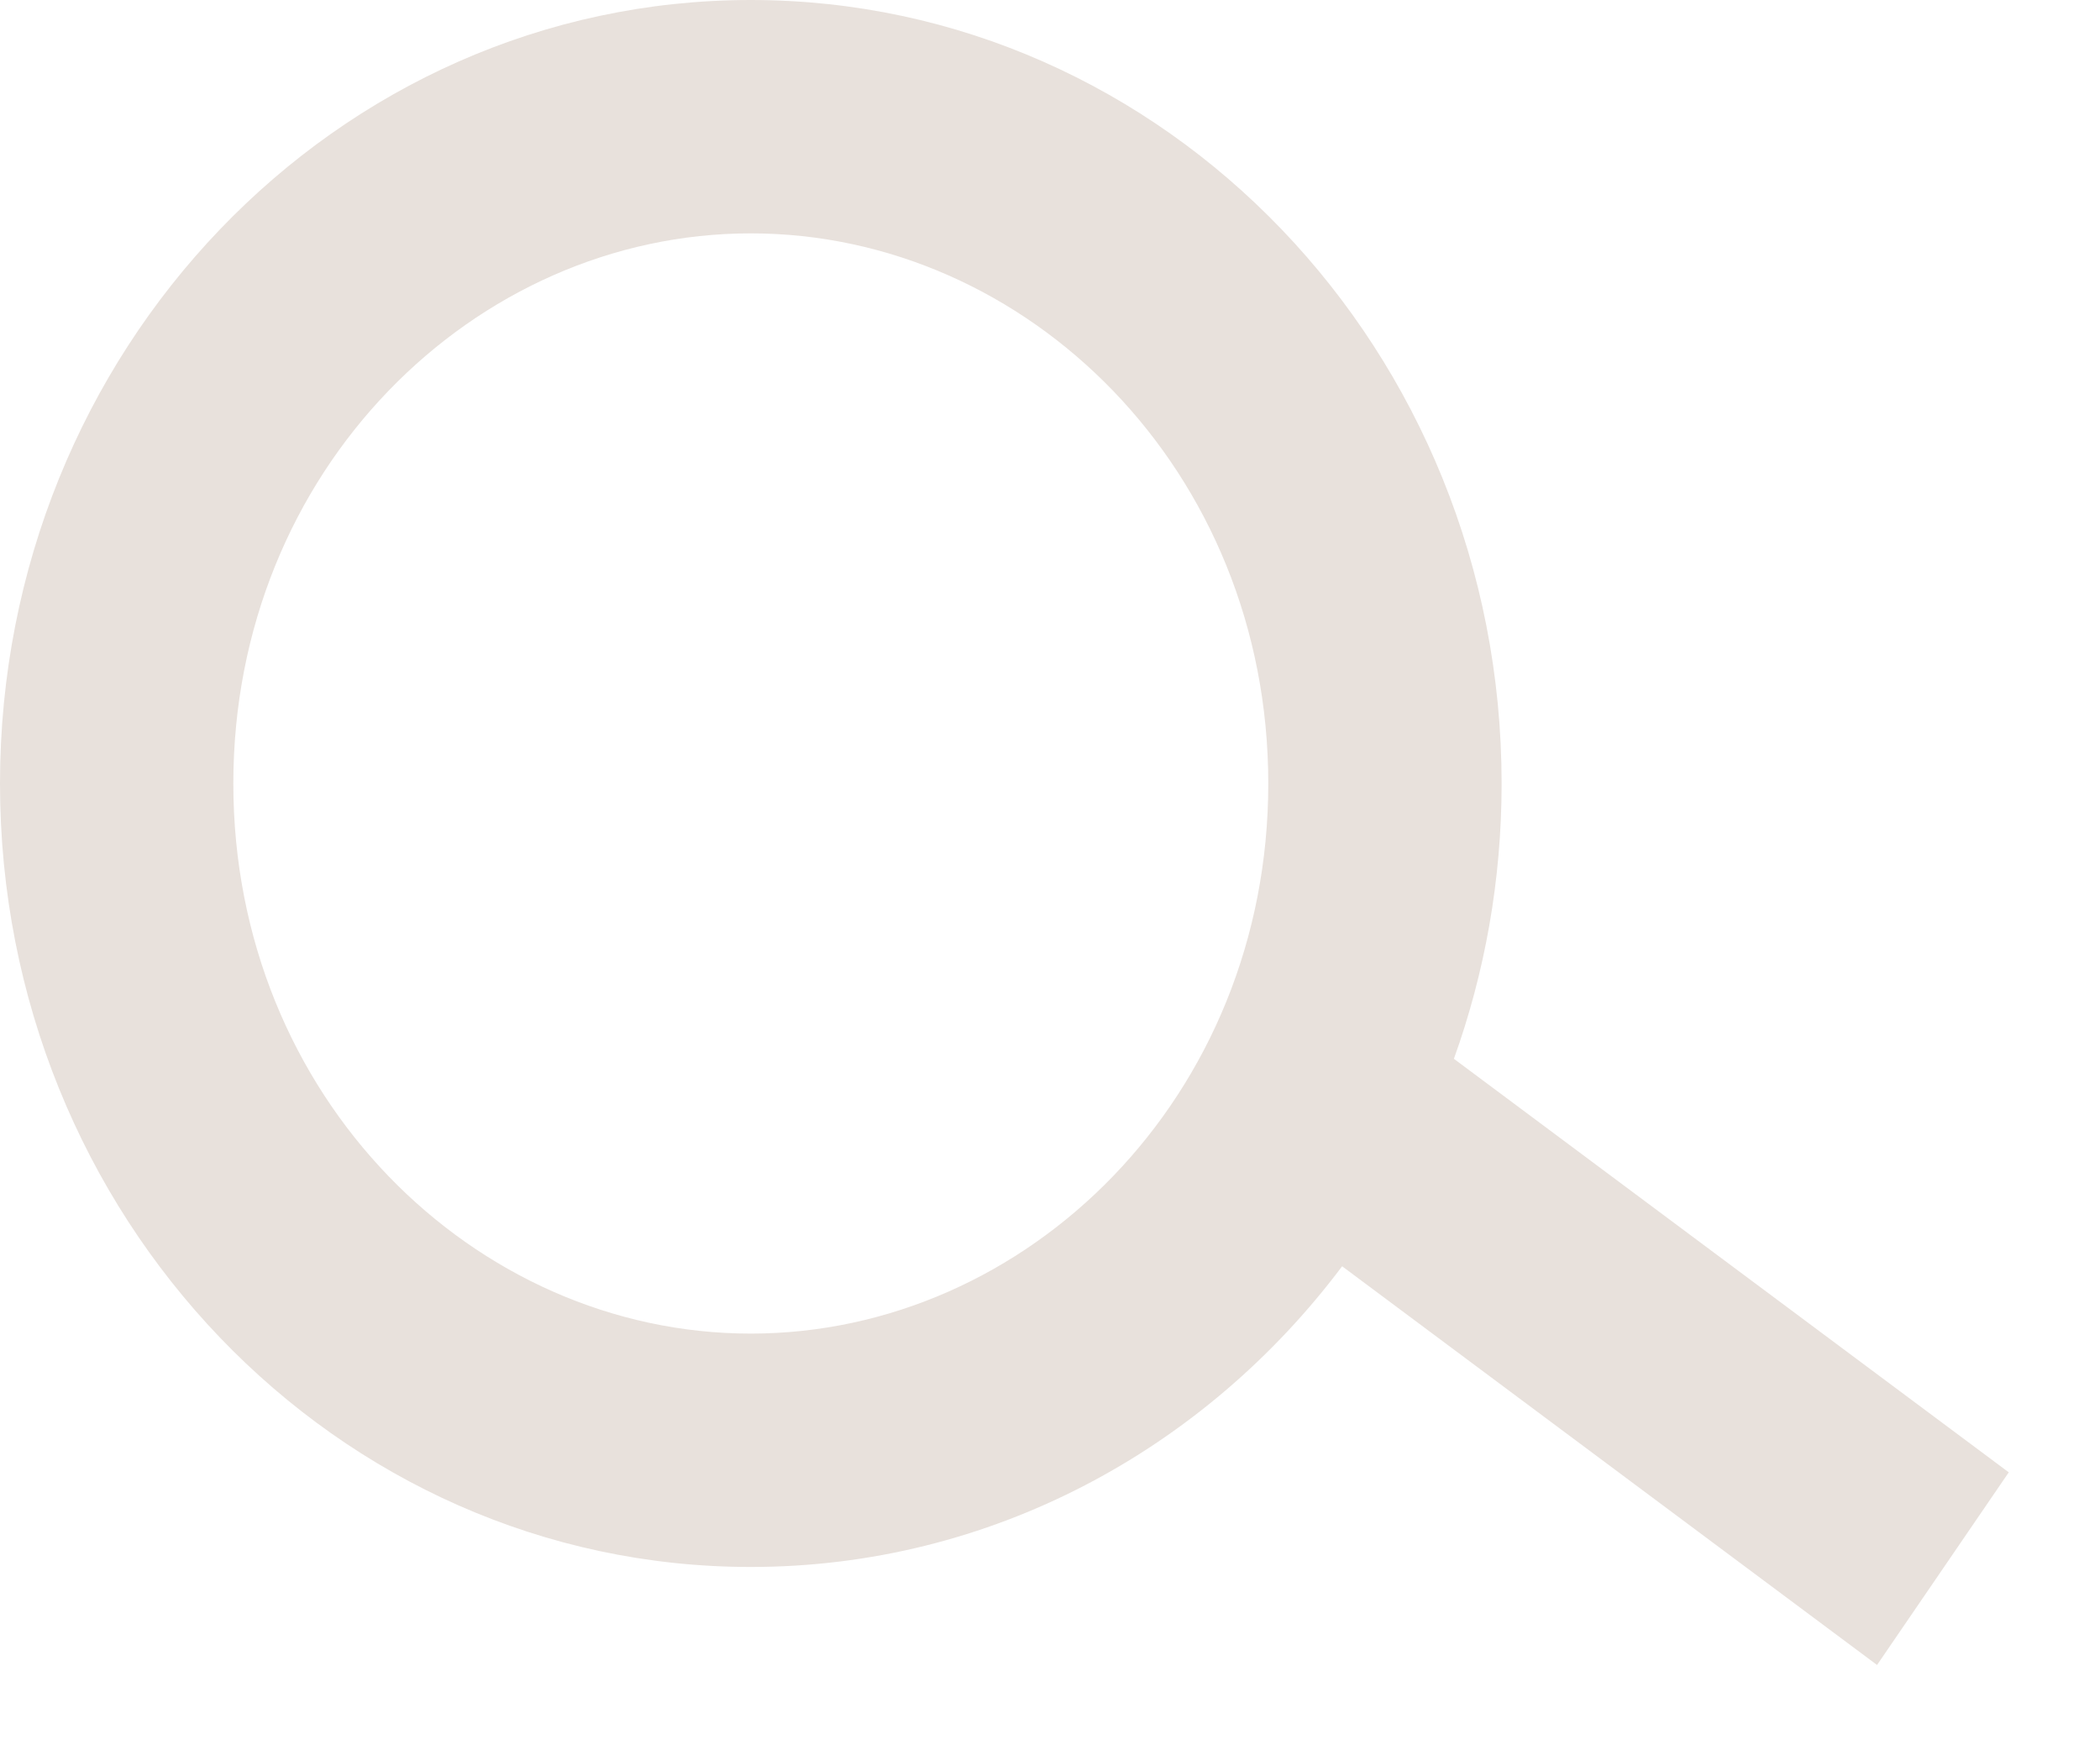 <svg width="18" height="15" viewBox="0 0 18 15" fill="none" xmlns="http://www.w3.org/2000/svg">
<path id="Lupa-icon" fill-rule="evenodd" clip-rule="evenodd" d="M11.504 10.852C10.326 12.421 8.494 13.429 6.435 13.429C2.881 13.429 0 10.423 0 6.715C0 3.006 2.881 0 6.435 0C9.99 0 12.871 3.006 12.871 6.715C12.871 7.545 12.726 8.34 12.462 9.074L17.218 12.618L16.089 14.269L11.504 10.852ZM10.871 6.715C10.871 9.399 8.806 11.429 6.435 11.429C4.065 11.429 2 9.399 2 6.715C2 4.03 4.065 2 6.435 2C8.806 2 10.871 4.03 10.871 6.715Z" fill="#E8E1DC"/>
</svg>
